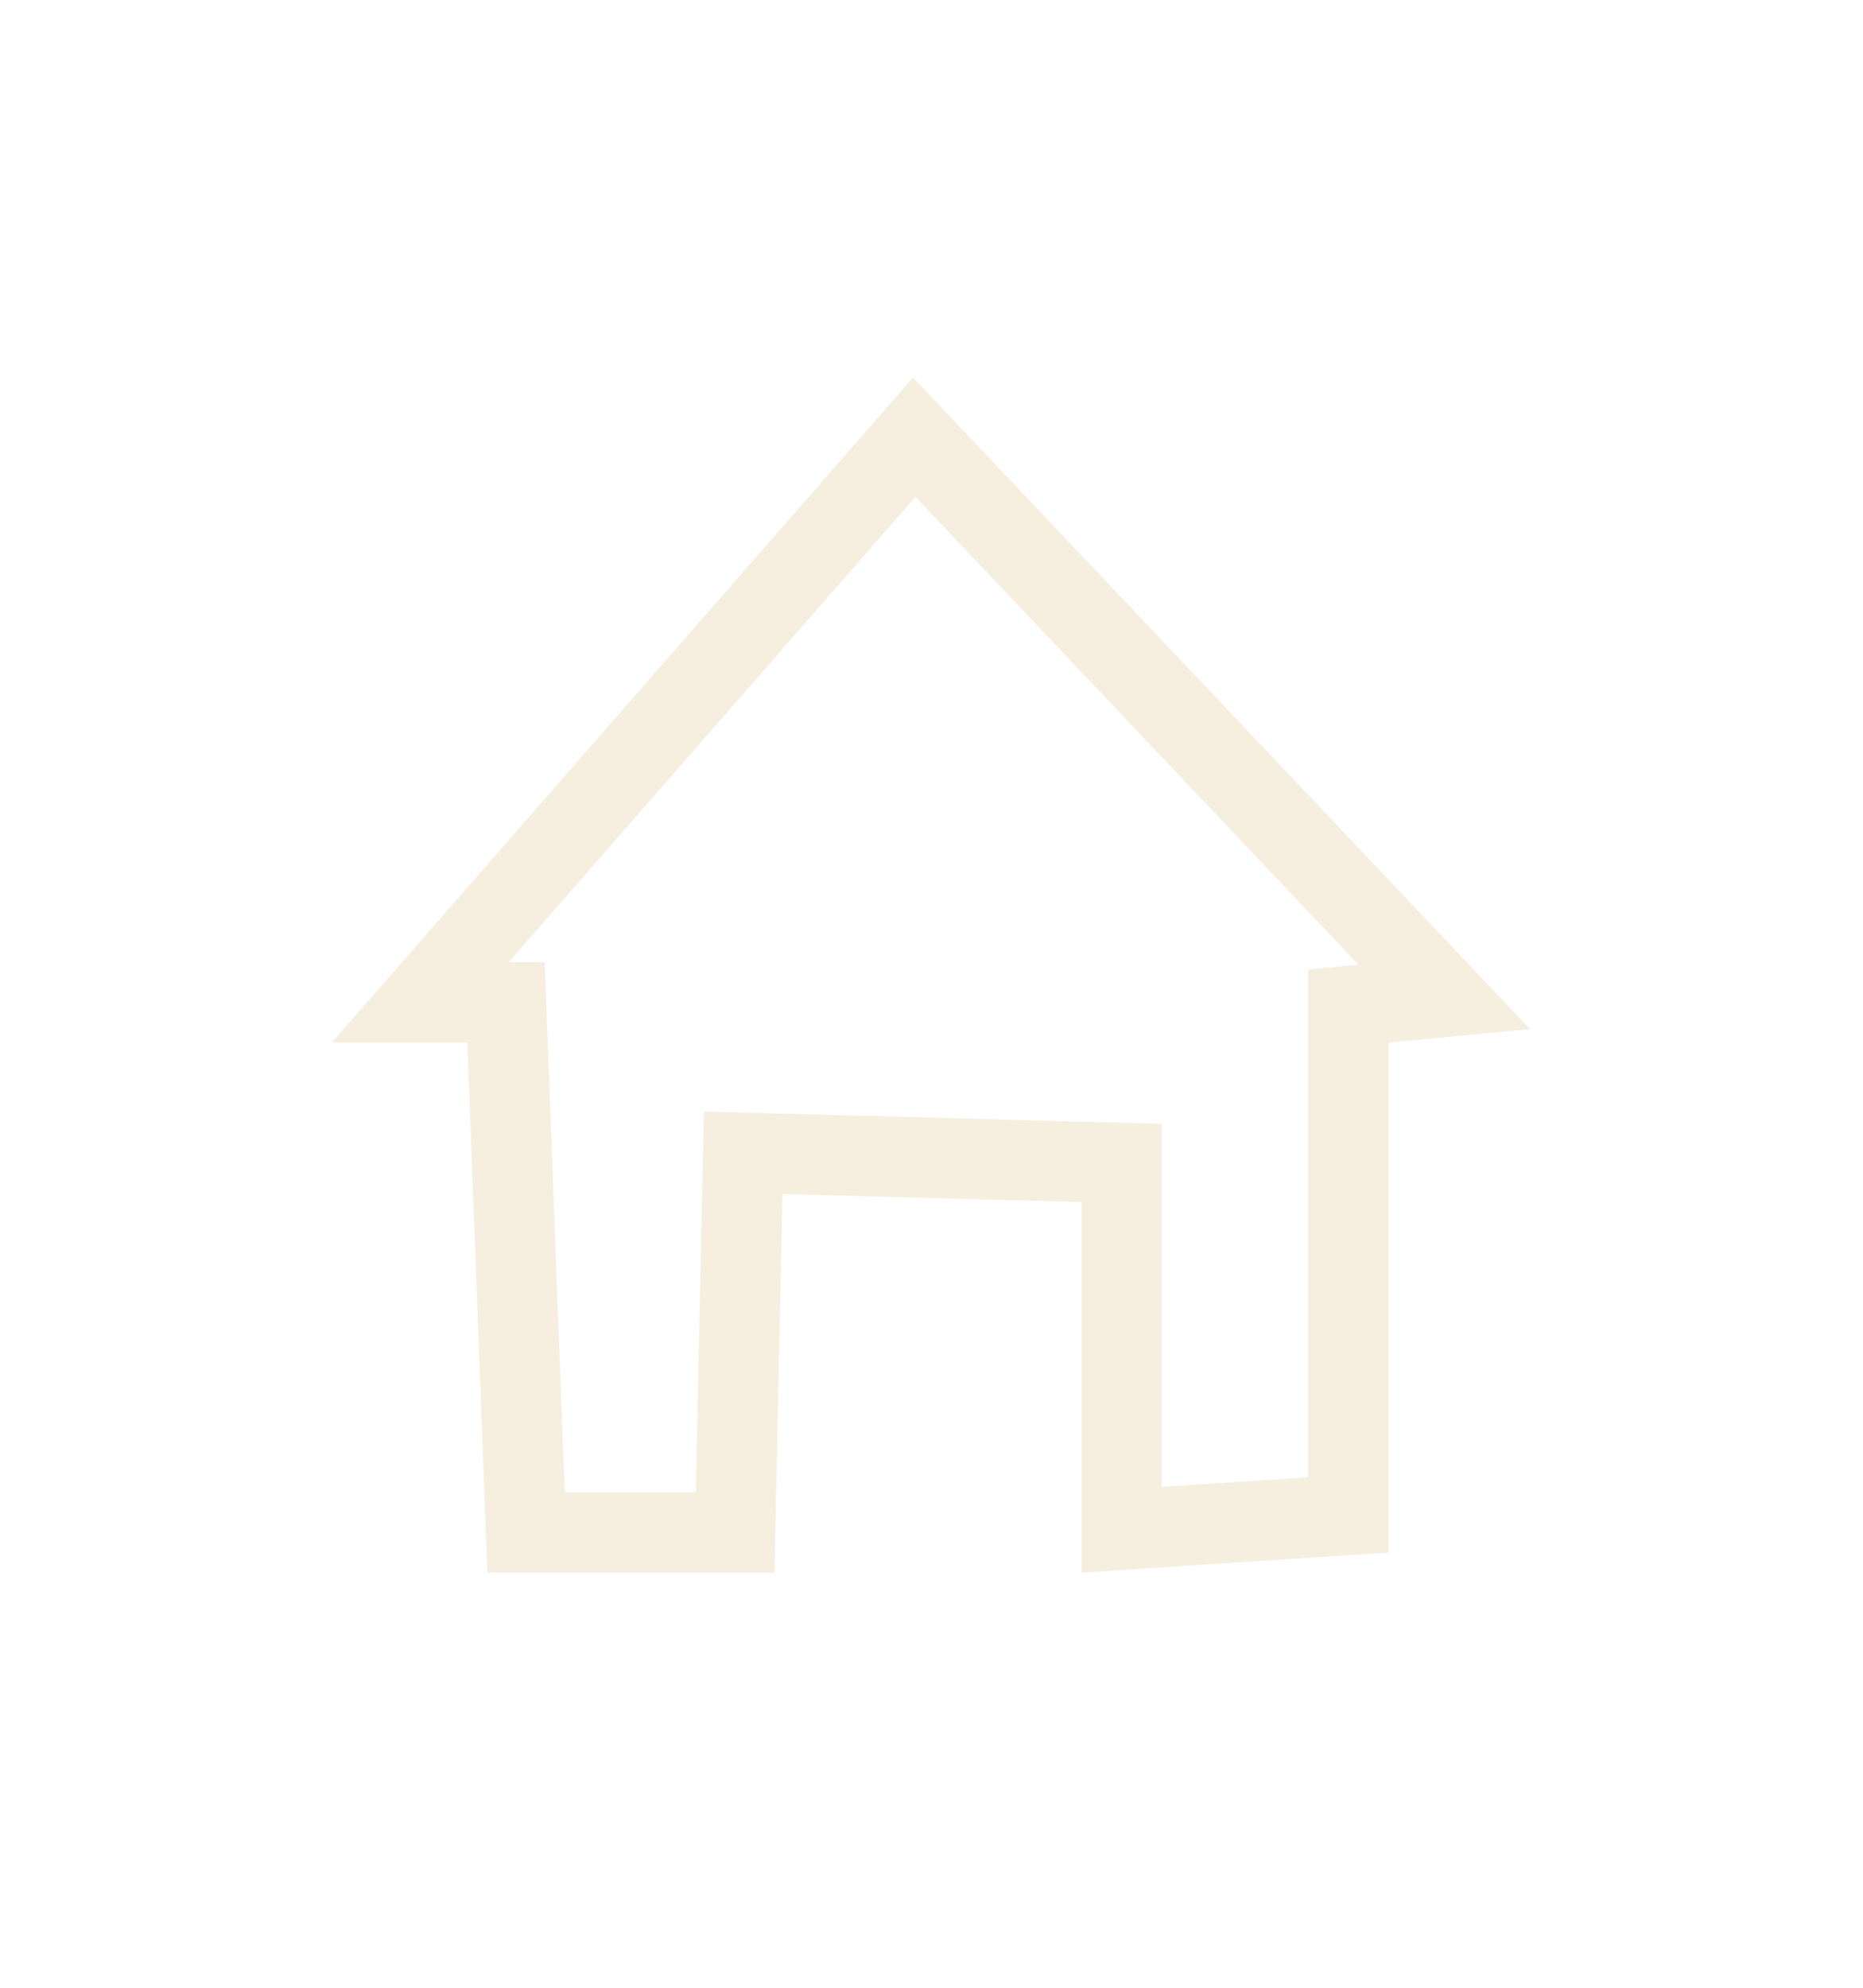 <?xml version="1.0" encoding="UTF-8"?>
<svg width="30px" height="32px" viewBox="0 0 30 32" version="1.1" xmlns="http://www.w3.org/2000/svg" xmlns:xlink="http://www.w3.org/1999/xlink">
    <title>Icon: Home</title>
    <defs>
        <filter x="-76.2%" y="-75.5%" width="252.3%" height="250.0%" filterUnits="objectBoundingBox" id="filter-1">
            <feOffset dx="0" dy="1" in="SourceAlpha" result="shadowOffsetOuter1"></feOffset>
            <feGaussianBlur stdDeviation="3" in="shadowOffsetOuter1" result="shadowBlurOuter1"></feGaussianBlur>
            <feColorMatrix values="0 0 0 0 0.427   0 0 0 0 0.447   0 0 0 0 0.471  0 0 0 1 0" type="matrix" in="shadowBlurOuter1" result="shadowMatrixOuter1"></feColorMatrix>
            <feMerge>
                <feMergeNode in="shadowMatrixOuter1"></feMergeNode>
                <feMergeNode in="SourceGraphic"></feMergeNode>
            </feMerge>
        </filter>
    </defs>
    <g id="Desktop" stroke="none" stroke-width="1" fill="none" fill-rule="evenodd">
        <g id="Chef's-Table-L" transform="translate(-842, -11249)" stroke="#F6EEDF" stroke-width="1.293">
            <g id="STYLE-GUIDE" transform="translate(0, 10850)">
                <g id="Icons" transform="translate(637, 363)">
                    <g id="Icon:-Home" transform="translate(210.508, 41.12)" filter="url(#filter-1)">
                        <path d="M9.214,0.918 L17.749,9.929 L16.206,10.076 L16.206,18.268 L12.554,18.507 L12.554,12.602 L6.459,12.438 L6.33,18.551 L2.963,18.551 L2.64,10.017 L1.259,10.017 L9.214,0.918 Z"></path>
                    </g>
                </g>
            </g>
        </g>
    </g>
</svg>